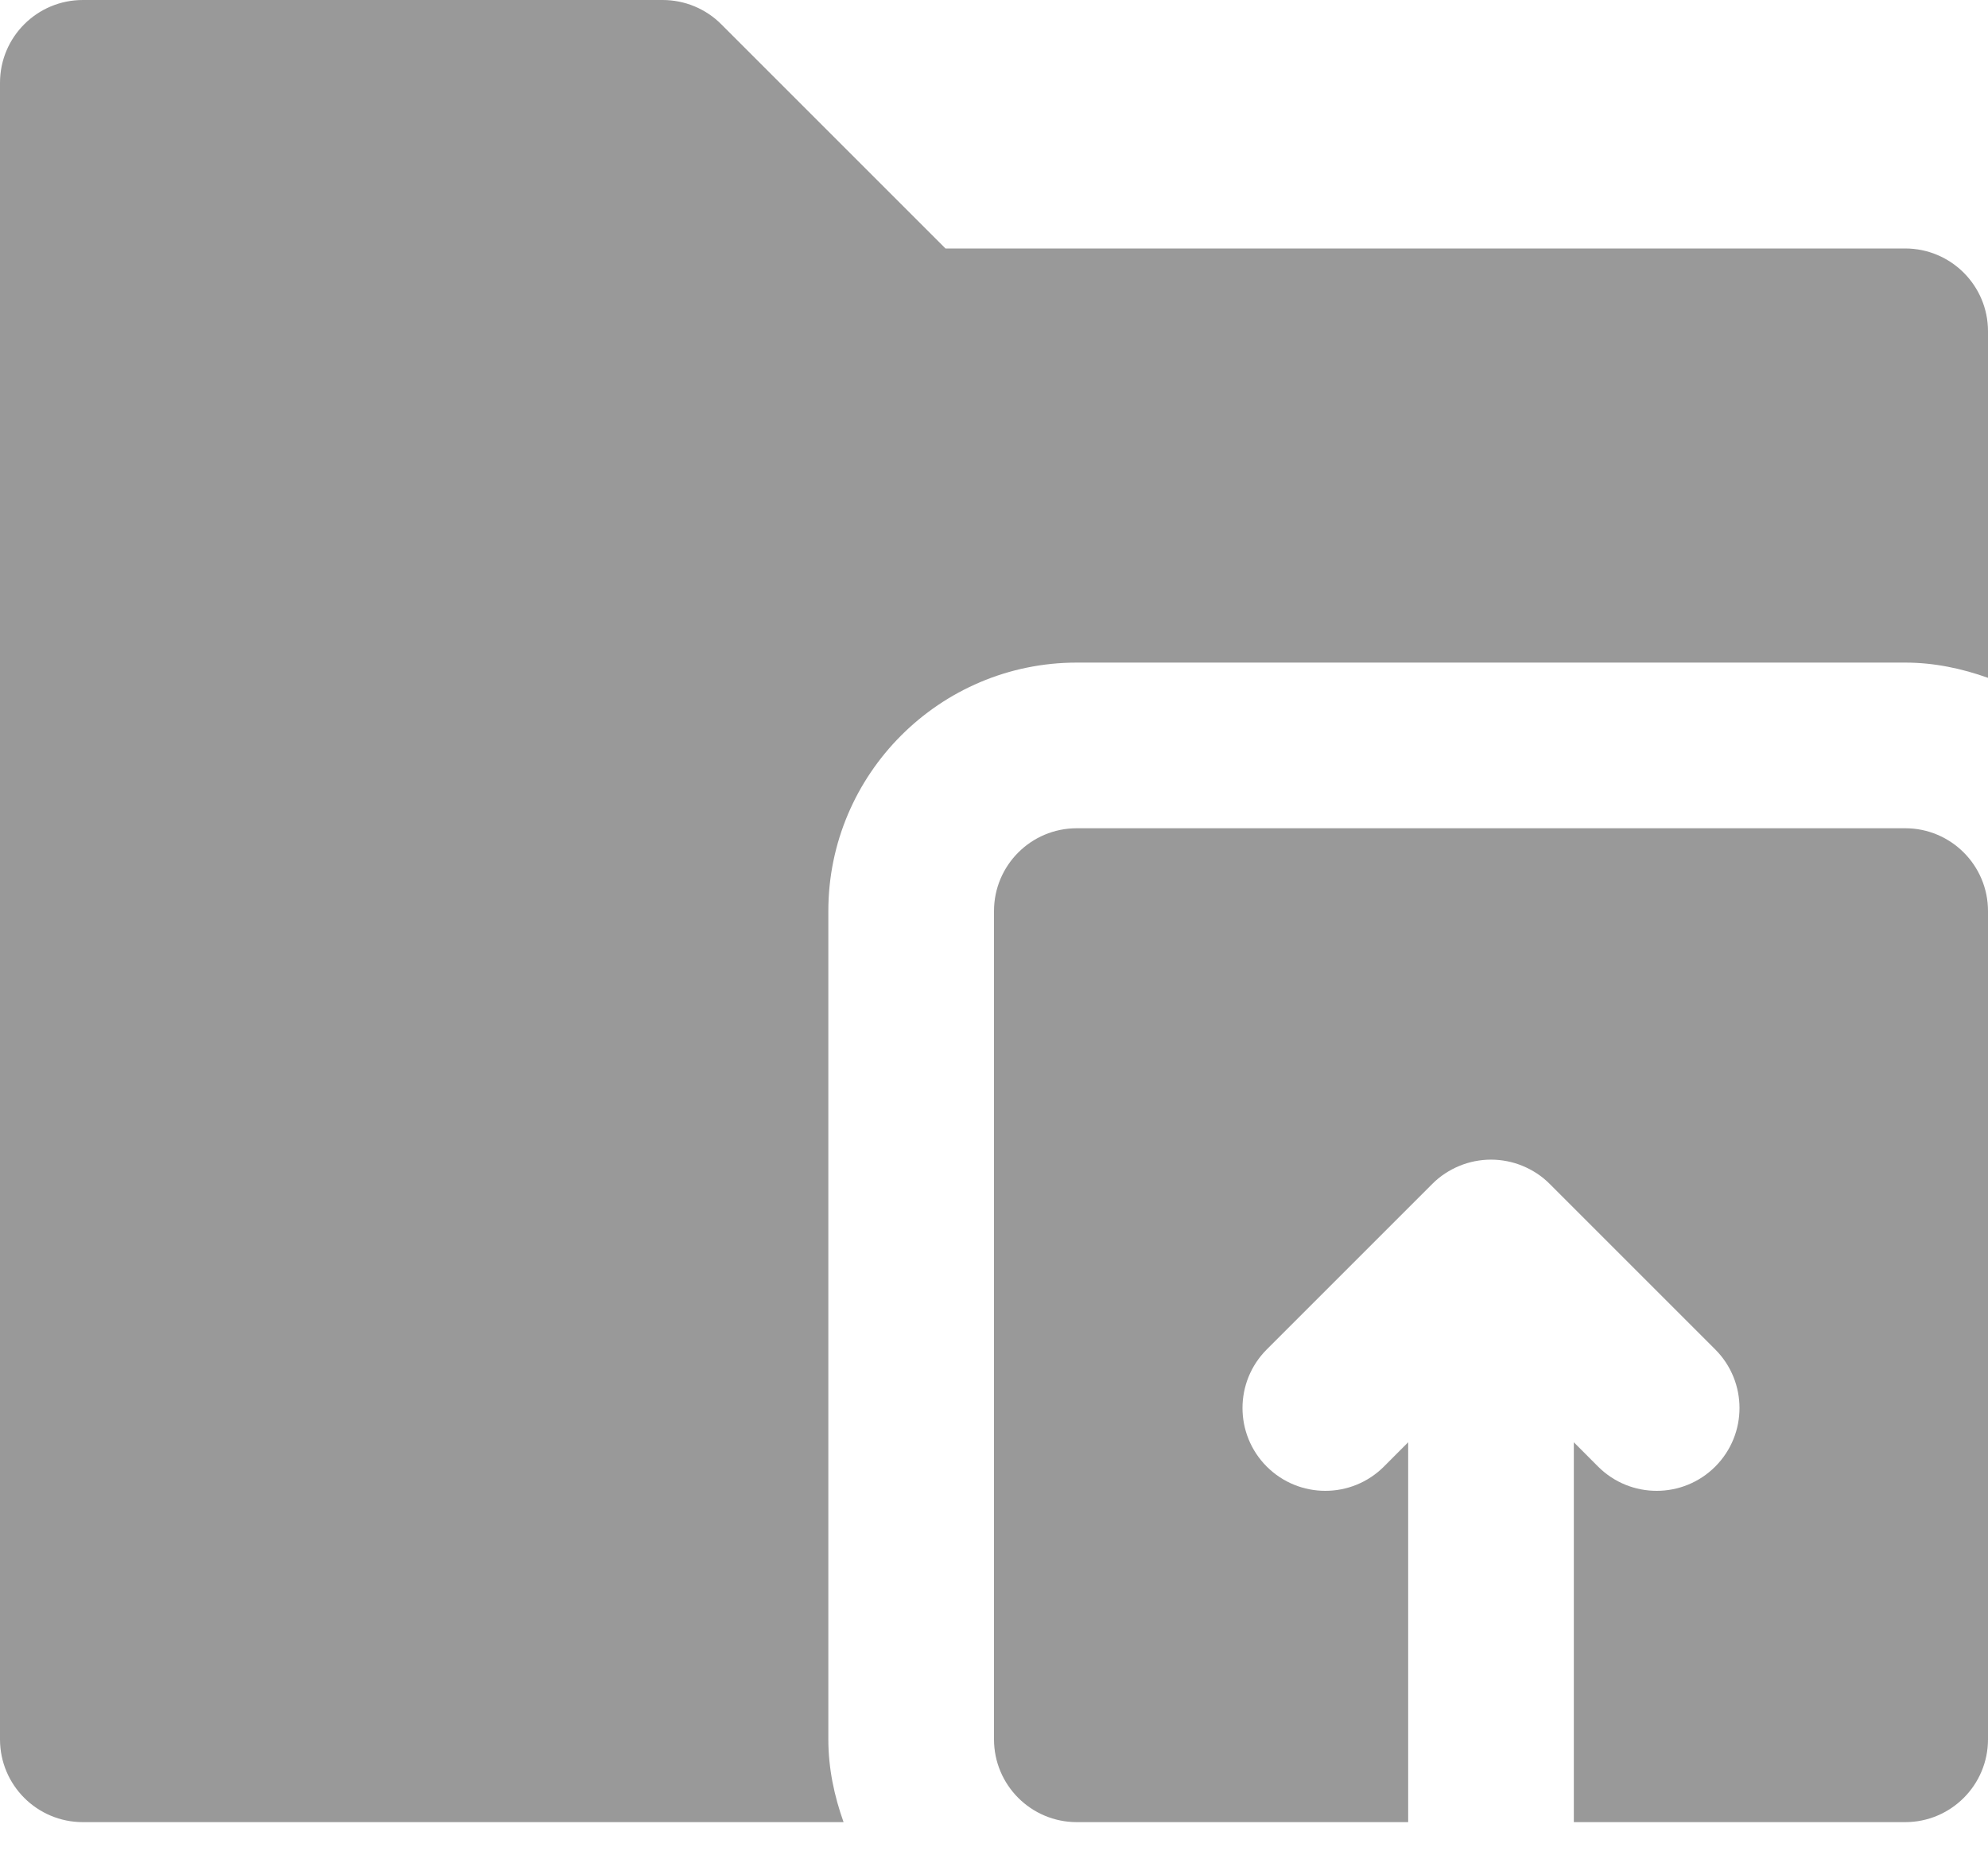 <svg width="30" height="28" viewBox="0 0 30 28" fill="none" xmlns="http://www.w3.org/2000/svg">
<path fill-rule="evenodd" clip-rule="evenodd" d="M28.75 12.5H16.25C15.559 12.5 15 13.06 15 13.75V26.25C15 26.94 15.559 27.5 16.25 27.5H21.25V21.767L20.884 22.134C20.395 22.622 19.605 22.622 19.116 22.134C18.628 21.645 18.628 20.855 19.116 20.366L21.615 17.867C21.73 17.751 21.869 17.66 22.023 17.596C22.328 17.47 22.672 17.47 22.977 17.596C23.131 17.66 23.27 17.751 23.385 17.867L25.884 20.366C26.372 20.855 26.372 21.645 25.884 22.134C25.64 22.378 25.32 22.5 25 22.5C24.68 22.5 24.36 22.378 24.116 22.134L23.75 21.767V27.5H28.75C29.441 27.5 30 26.94 30 26.25V13.75C30 13.06 29.441 12.5 28.75 12.5Z" fill="#999999"/>
<path fill-rule="evenodd" clip-rule="evenodd" d="M28.75 3.75H14.268L10.884 0.366C10.65 0.131 10.331 0 10 0H1.25C0.56 0 0 0.559 0 1.25V26.25C0 26.941 0.56 27.5 1.25 27.5H12.73C12.59 27.108 12.5 26.69 12.5 26.25V13.75C12.5 11.682 14.182 10 16.25 10H28.75C29.19 10 29.608 10.09 30 10.23V5C30 4.309 29.44 3.75 28.75 3.75Z" fill="#999999"/>
</svg>
